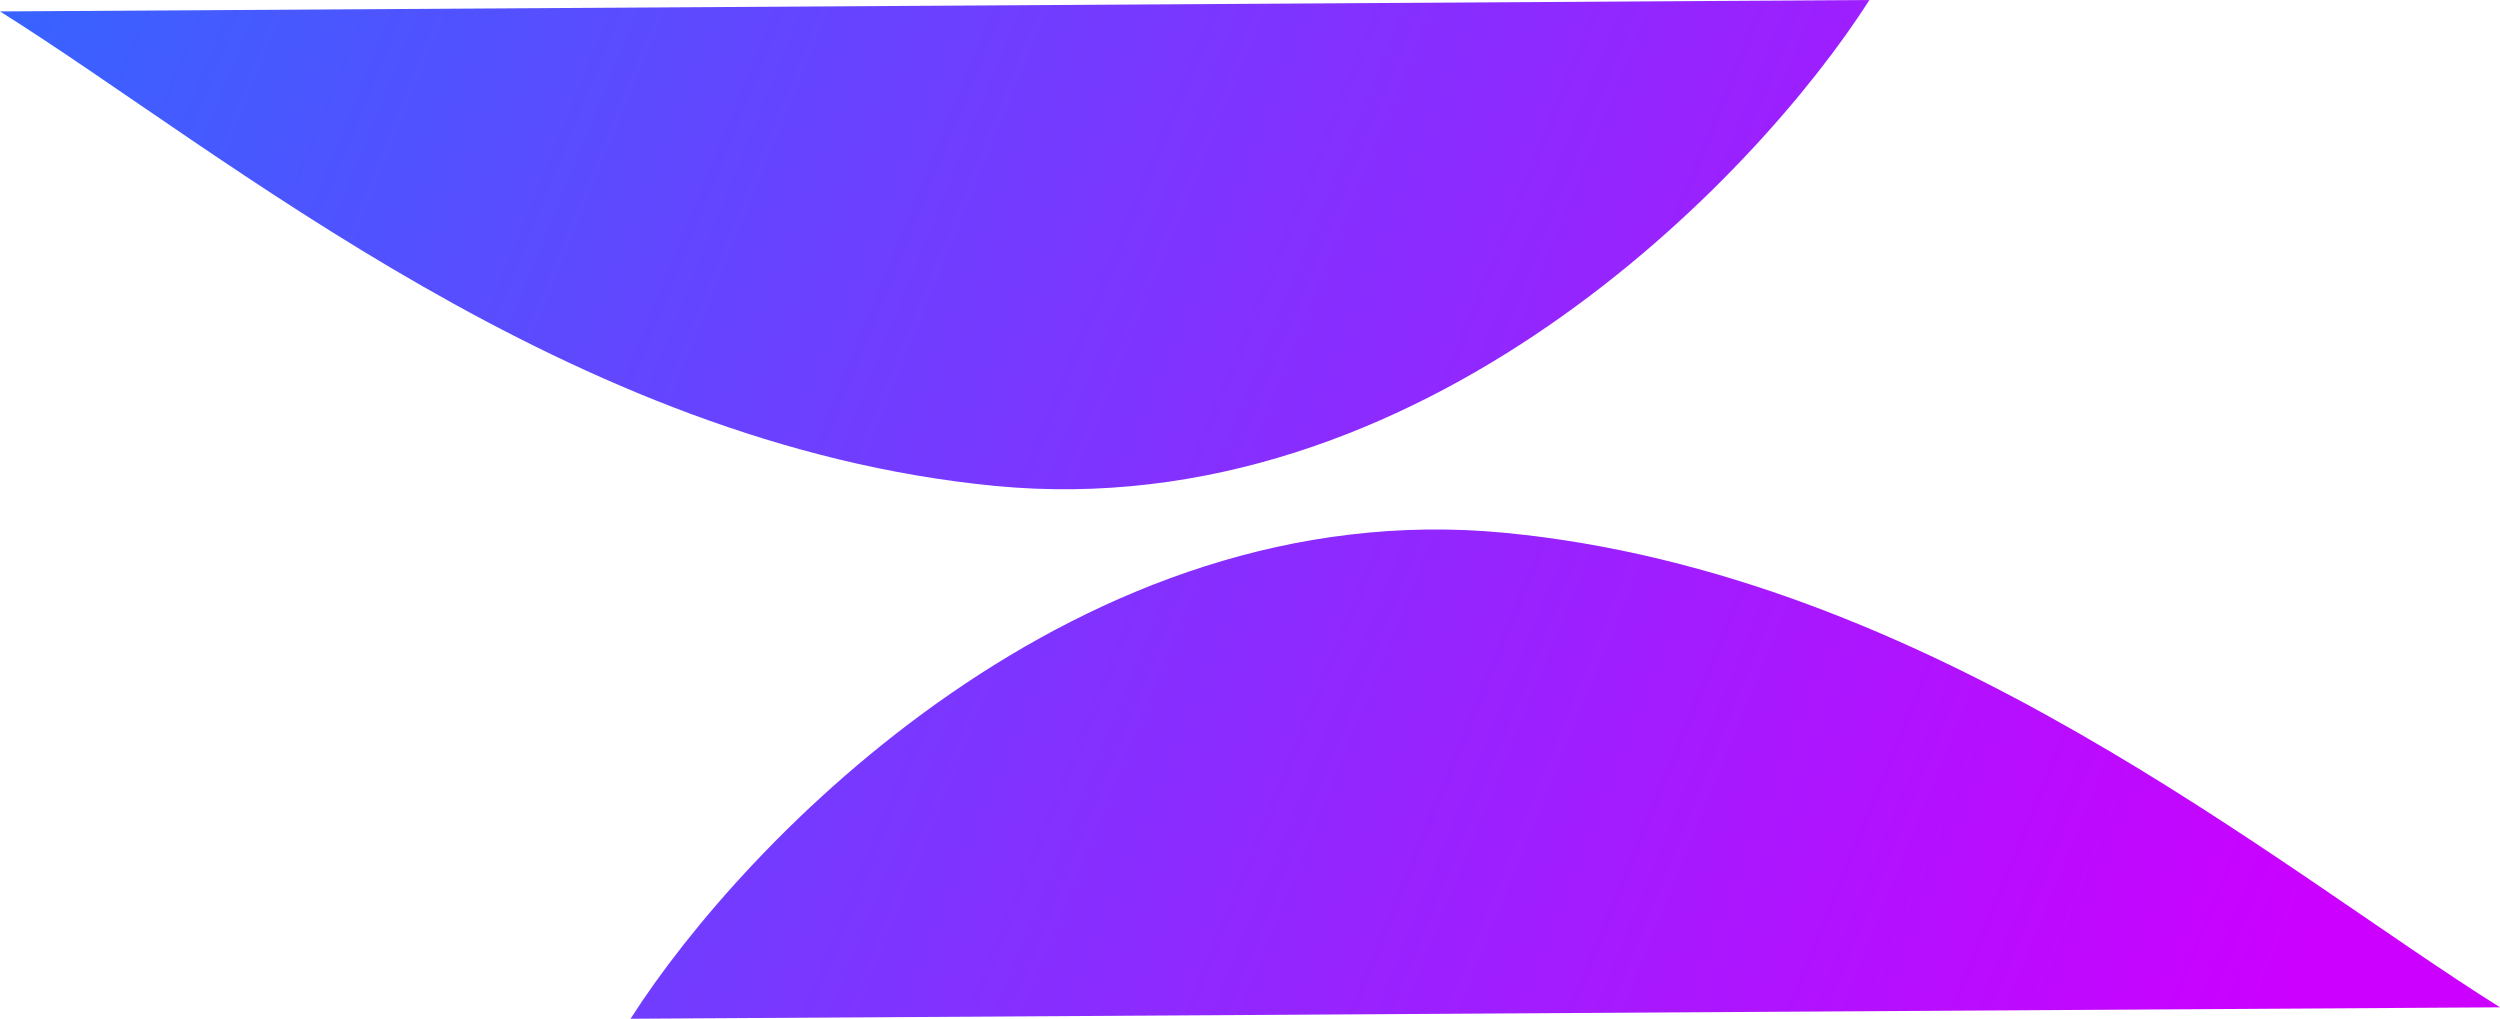 <svg width="400" height="163" viewBox="0 0 400 163" fill="none" xmlns="http://www.w3.org/2000/svg">
<path d="M299.111 0L0 1.829C35.972 24.391 91.143 71.16 159.185 77.746C227.227 84.331 280.82 28.659 299.111 0Z" fill="url(#paint0_linear_1111_80)"/>
<path d="M100.889 163L400 161.171C364.028 138.609 308.857 91.84 240.815 85.254C172.773 78.669 119.18 134.341 100.889 163Z" fill="url(#paint1_linear_1111_80)"/>
<defs>
<linearGradient id="paint0_linear_1111_80" x1="0" y1="0" x2="400" y2="163" gradientUnits="userSpaceOnUse">
<stop stop-color="#3763FF"/>
<stop offset="0.927" stop-color="#CC00FF"/>
</linearGradient>
<linearGradient id="paint1_linear_1111_80" x1="0" y1="0" x2="400" y2="163" gradientUnits="userSpaceOnUse">
<stop stop-color="#3763FF"/>
<stop offset="0.927" stop-color="#CC00FF"/>
</linearGradient>
</defs>
</svg>

